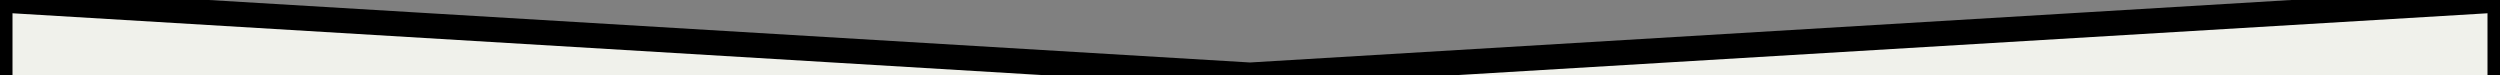 <?xml version="1.0" encoding="utf-8" standalone="yes" ?>
<svg id="mask-arrow"
     xmlns="http://www.w3.org/2000/svg"
     version="1.1"
     width="100"
     height="3">

    <rect width="100%" height="100%" fill="#808080" stroke="none"/>

    <!-- Copyright (c) 2015 Thomas Girard -->
    <g id="mask-pattern" fill="#F0F1EB" stroke="0">
        <path d="M 0 0 L 50 3 L 100 0 L 100 100 L 0 100 Z" />
    </g>

</svg>
